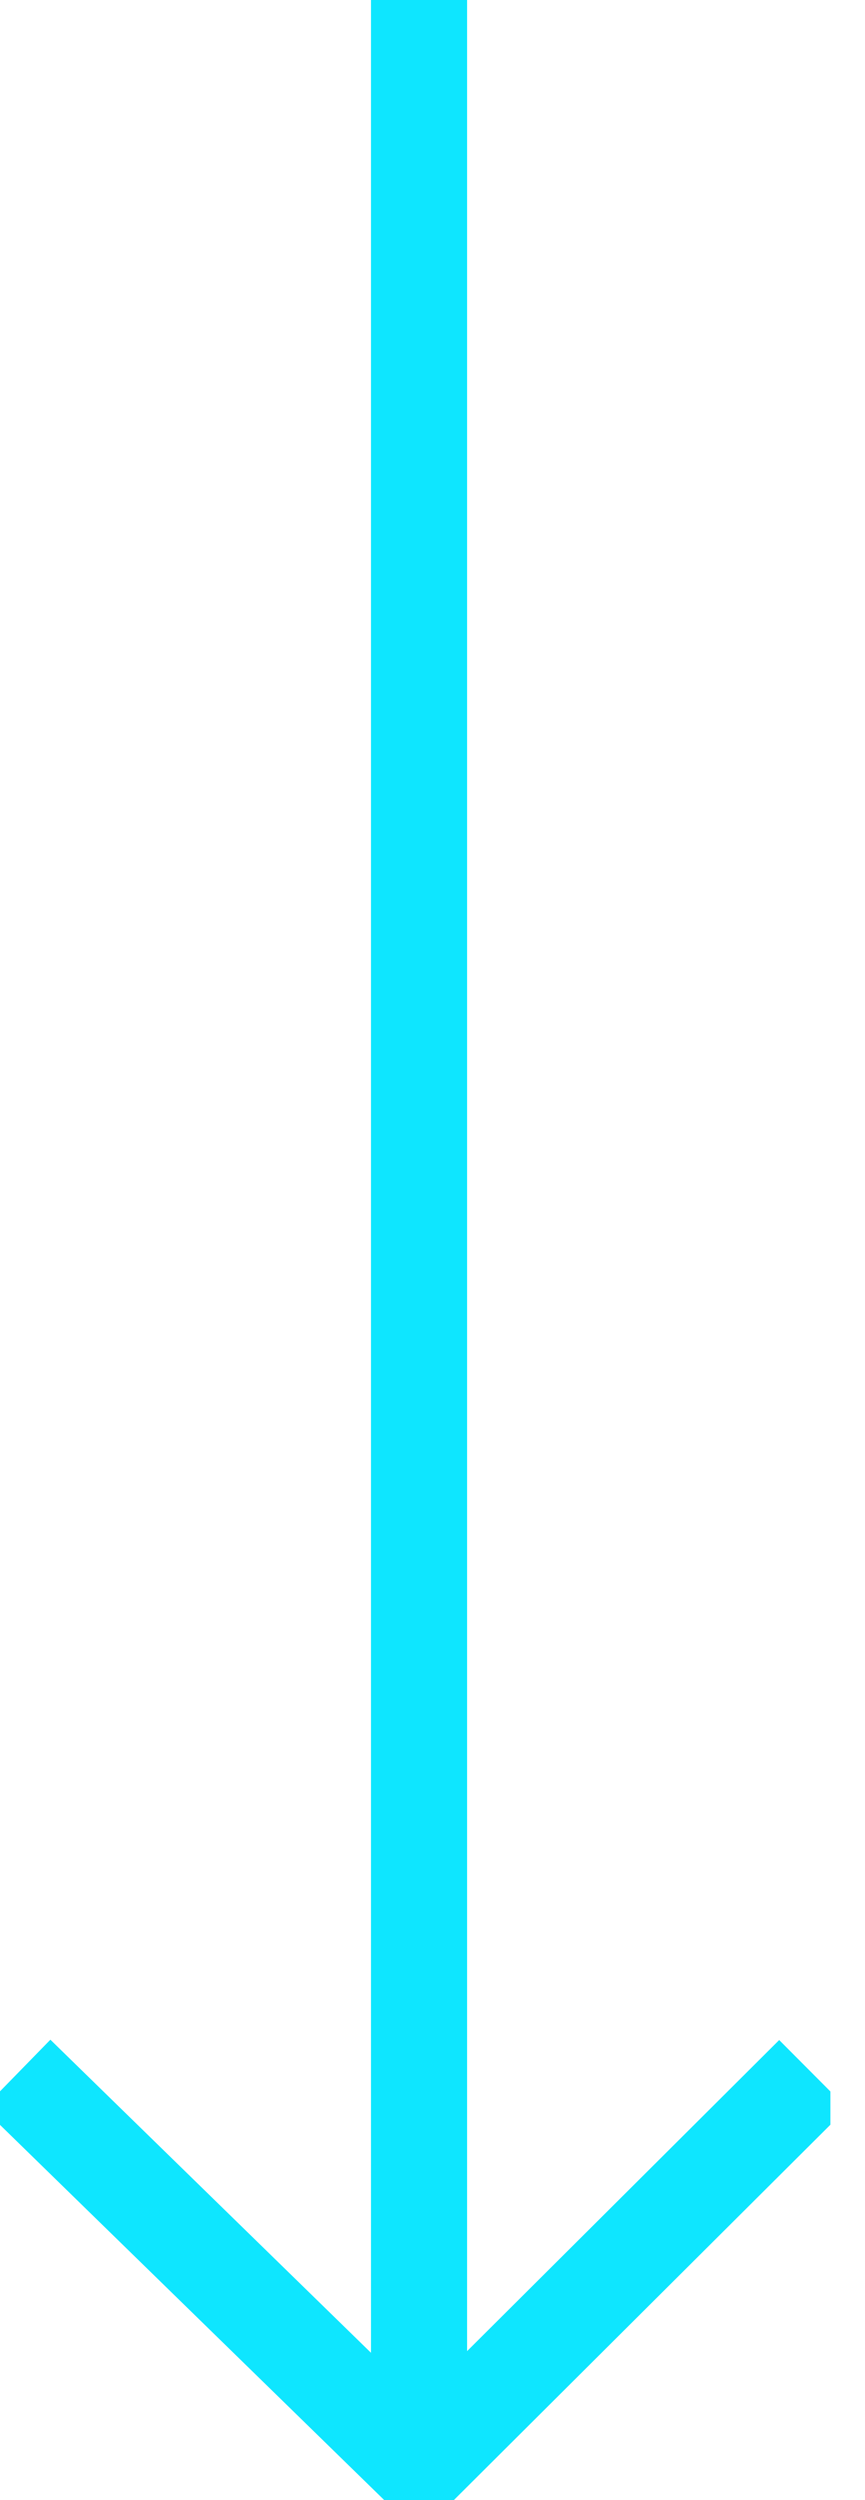 <svg width="18" height="52" viewBox="0 0 18 52" fill="none" xmlns="http://www.w3.org/2000/svg">
<g clip-path="url(#clip0_16_238)">
<path d="M8.72 0V51.31" stroke="#0EE6FF" stroke-width="2" stroke-miterlimit="10"/>
<path d="M0.35 43.14L8.72 51.31L16.92 43.14" stroke="#0EE6FF" stroke-width="2" stroke-miterlimit="10"/>
</g>
<defs>
<clipPath id="clip0_16_238">
<rect width="17.28" height="52.01" fill="white"/>
</clipPath>
</defs>
</svg>
